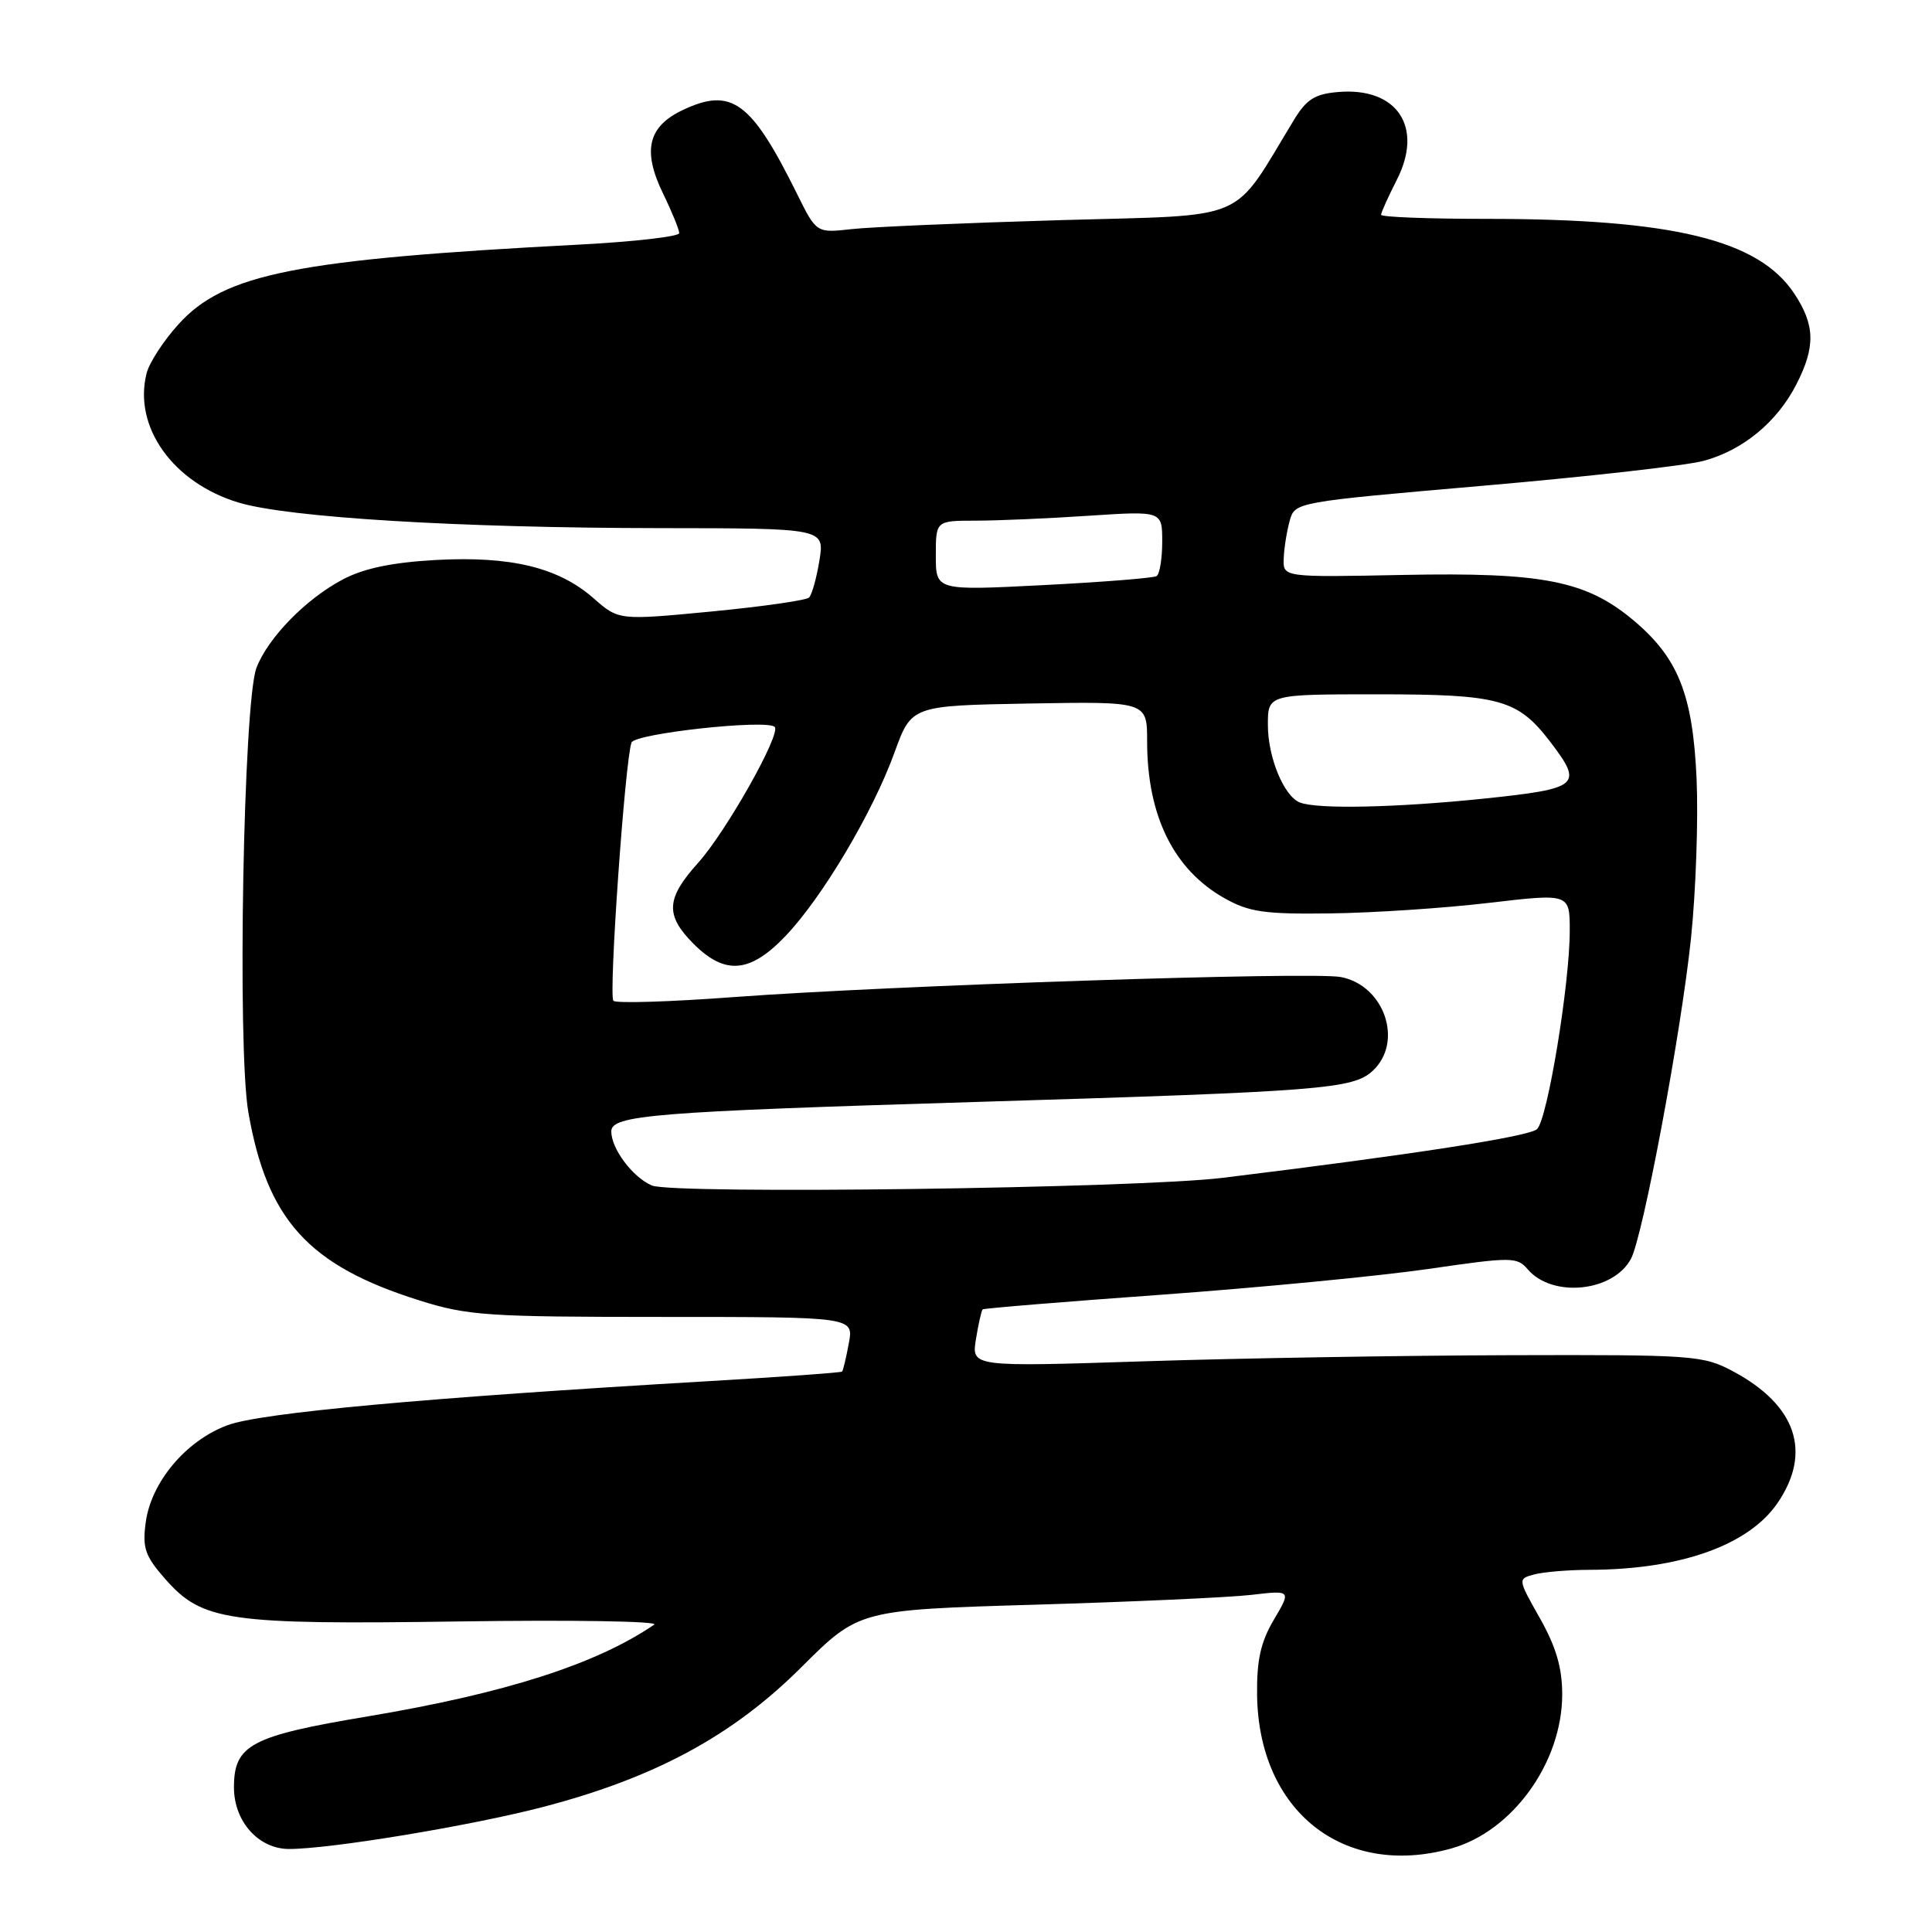<?xml version="1.0" encoding="UTF-8" standalone="no"?>
<!DOCTYPE svg PUBLIC "-//W3C//DTD SVG 1.1//EN" "http://www.w3.org/Graphics/SVG/1.1/DTD/svg11.dtd" >
<svg xmlns="http://www.w3.org/2000/svg" xmlns:xlink="http://www.w3.org/1999/xlink" version="1.1" viewBox="0 0 256 256">
 <g >
 <path fill="currentColor"
d=" M 192.28 244.94 C 200.41 242.68 207.00 233.54 207.00 224.52 C 207.00 220.99 206.19 218.23 204.05 214.43 C 201.10 209.21 201.10 209.21 203.30 208.62 C 204.51 208.29 207.80 208.02 210.61 208.01 C 222.67 207.98 231.74 204.75 235.56 199.12 C 240.12 192.41 238.01 186.19 229.66 181.72 C 225.66 179.59 224.51 179.50 200.00 179.57 C 185.97 179.61 164.20 179.97 151.61 180.38 C 128.72 181.12 128.72 181.12 129.32 177.43 C 129.65 175.41 130.05 173.64 130.21 173.50 C 130.37 173.36 141.07 172.48 154.00 171.55 C 166.93 170.61 182.77 169.08 189.22 168.15 C 200.35 166.53 201.01 166.54 202.44 168.20 C 205.70 172.01 213.76 171.19 216.11 166.80 C 217.71 163.81 222.77 136.78 224.07 124.28 C 224.71 118.10 225.04 108.65 224.81 103.28 C 224.31 91.96 222.36 87.10 216.28 82.06 C 210.10 76.94 204.32 75.82 186.01 76.18 C 170.00 76.50 170.00 76.50 170.10 74.00 C 170.15 72.62 170.51 70.38 170.89 69.01 C 171.58 66.53 171.59 66.53 196.56 64.36 C 210.30 63.17 223.42 61.69 225.72 61.07 C 230.94 59.67 235.49 55.91 238.04 50.91 C 240.58 45.94 240.51 43.07 237.75 38.90 C 233.02 31.76 221.63 29.00 196.93 29.00 C 189.27 29.00 183.00 28.76 183.00 28.46 C 183.00 28.16 183.94 26.09 185.08 23.84 C 188.66 16.84 185.14 11.54 177.34 12.19 C 174.26 12.44 173.14 13.14 171.51 15.80 C 163.04 29.70 165.98 28.43 140.50 29.17 C 127.85 29.54 115.40 30.07 112.84 30.36 C 108.18 30.88 108.18 30.88 105.61 25.69 C 99.54 13.42 96.94 11.51 90.45 14.59 C 85.85 16.77 85.10 19.97 87.86 25.65 C 89.04 28.07 90.00 30.43 90.00 30.89 C 90.00 31.34 84.04 32.03 76.75 32.41 C 39.24 34.37 29.70 36.26 23.64 42.98 C 21.66 45.16 19.76 48.09 19.42 49.48 C 17.64 56.56 22.91 63.96 31.60 66.59 C 38.20 68.58 60.79 69.95 87.38 69.98 C 109.26 70.00 109.26 70.00 108.58 74.25 C 108.20 76.59 107.58 78.81 107.20 79.18 C 106.81 79.55 100.99 80.38 94.25 81.03 C 81.99 82.20 81.99 82.20 78.66 79.28 C 74.01 75.19 67.69 73.66 57.76 74.20 C 52.04 74.52 48.27 75.29 45.50 76.74 C 40.59 79.30 35.51 84.49 33.98 88.50 C 32.25 93.04 31.42 138.84 32.91 147.39 C 35.39 161.64 40.87 167.68 55.50 172.29 C 61.95 174.33 64.48 174.50 87.81 174.50 C 113.13 174.50 113.13 174.50 112.47 178.00 C 112.12 179.93 111.71 181.61 111.58 181.74 C 111.45 181.88 103.51 182.45 93.92 183.01 C 56.31 185.21 34.56 187.20 30.14 188.85 C 24.63 190.90 20.03 196.38 19.31 201.72 C 18.85 205.12 19.22 206.18 21.88 209.21 C 26.80 214.81 30.09 215.29 60.89 214.85 C 75.73 214.63 87.34 214.82 86.69 215.27 C 79.00 220.52 66.93 224.38 48.73 227.43 C 33.23 230.02 31.00 231.20 31.00 236.84 C 31.00 241.35 34.26 245.00 38.30 245.00 C 43.82 245.00 62.48 241.91 72.00 239.42 C 86.80 235.55 97.08 229.99 106.15 220.95 C 113.80 213.32 113.80 213.32 137.15 212.63 C 149.99 212.25 162.89 211.67 165.80 211.33 C 171.10 210.71 171.10 210.71 168.80 214.61 C 167.05 217.57 166.52 219.94 166.57 224.56 C 166.75 239.97 178.02 248.90 192.28 244.94 Z  M 86.36 157.08 C 83.81 155.97 81.00 152.21 81.00 149.92 C 81.00 147.76 86.55 147.31 129.50 146.01 C 175.25 144.62 179.30 144.30 181.90 141.88 C 186.01 138.05 183.44 130.55 177.65 129.46 C 173.75 128.73 118.02 130.58 97.21 132.12 C 88.81 132.75 81.63 132.97 81.28 132.61 C 80.62 131.96 82.83 100.62 83.68 98.39 C 84.14 97.18 101.61 95.28 102.65 96.32 C 103.54 97.21 96.20 110.23 92.48 114.36 C 88.24 119.07 88.12 121.28 91.92 125.08 C 96.08 129.24 99.41 128.94 104.10 124.01 C 108.98 118.89 115.67 107.61 118.53 99.70 C 120.78 93.50 120.78 93.50 136.39 93.22 C 152.00 92.95 152.00 92.95 152.00 98.23 C 152.00 108.10 155.52 115.24 162.27 119.03 C 165.51 120.85 167.55 121.15 176.28 121.03 C 181.90 120.96 191.34 120.34 197.25 119.64 C 208.00 118.38 208.00 118.38 208.00 123.32 C 208.00 130.38 205.05 148.30 203.67 149.61 C 202.63 150.60 187.15 152.99 162.00 156.07 C 150.62 157.46 89.12 158.28 86.36 157.08 Z  M 172.23 106.33 C 170.11 105.48 168.00 100.34 168.00 96.05 C 168.00 92.00 168.00 92.00 182.55 92.00 C 198.76 92.00 201.10 92.65 205.45 98.34 C 209.81 104.07 209.31 104.49 196.64 105.82 C 185.04 107.02 174.51 107.25 172.23 106.33 Z  M 124.00 73.63 C 124.00 69.00 124.00 69.00 129.25 68.99 C 132.14 68.99 138.89 68.70 144.25 68.34 C 154.00 67.70 154.00 67.70 154.00 71.79 C 154.00 74.04 153.66 76.09 153.25 76.34 C 152.84 76.59 146.09 77.13 138.25 77.53 C 124.00 78.26 124.00 78.26 124.00 73.63 Z "/>
</g>
</svg>